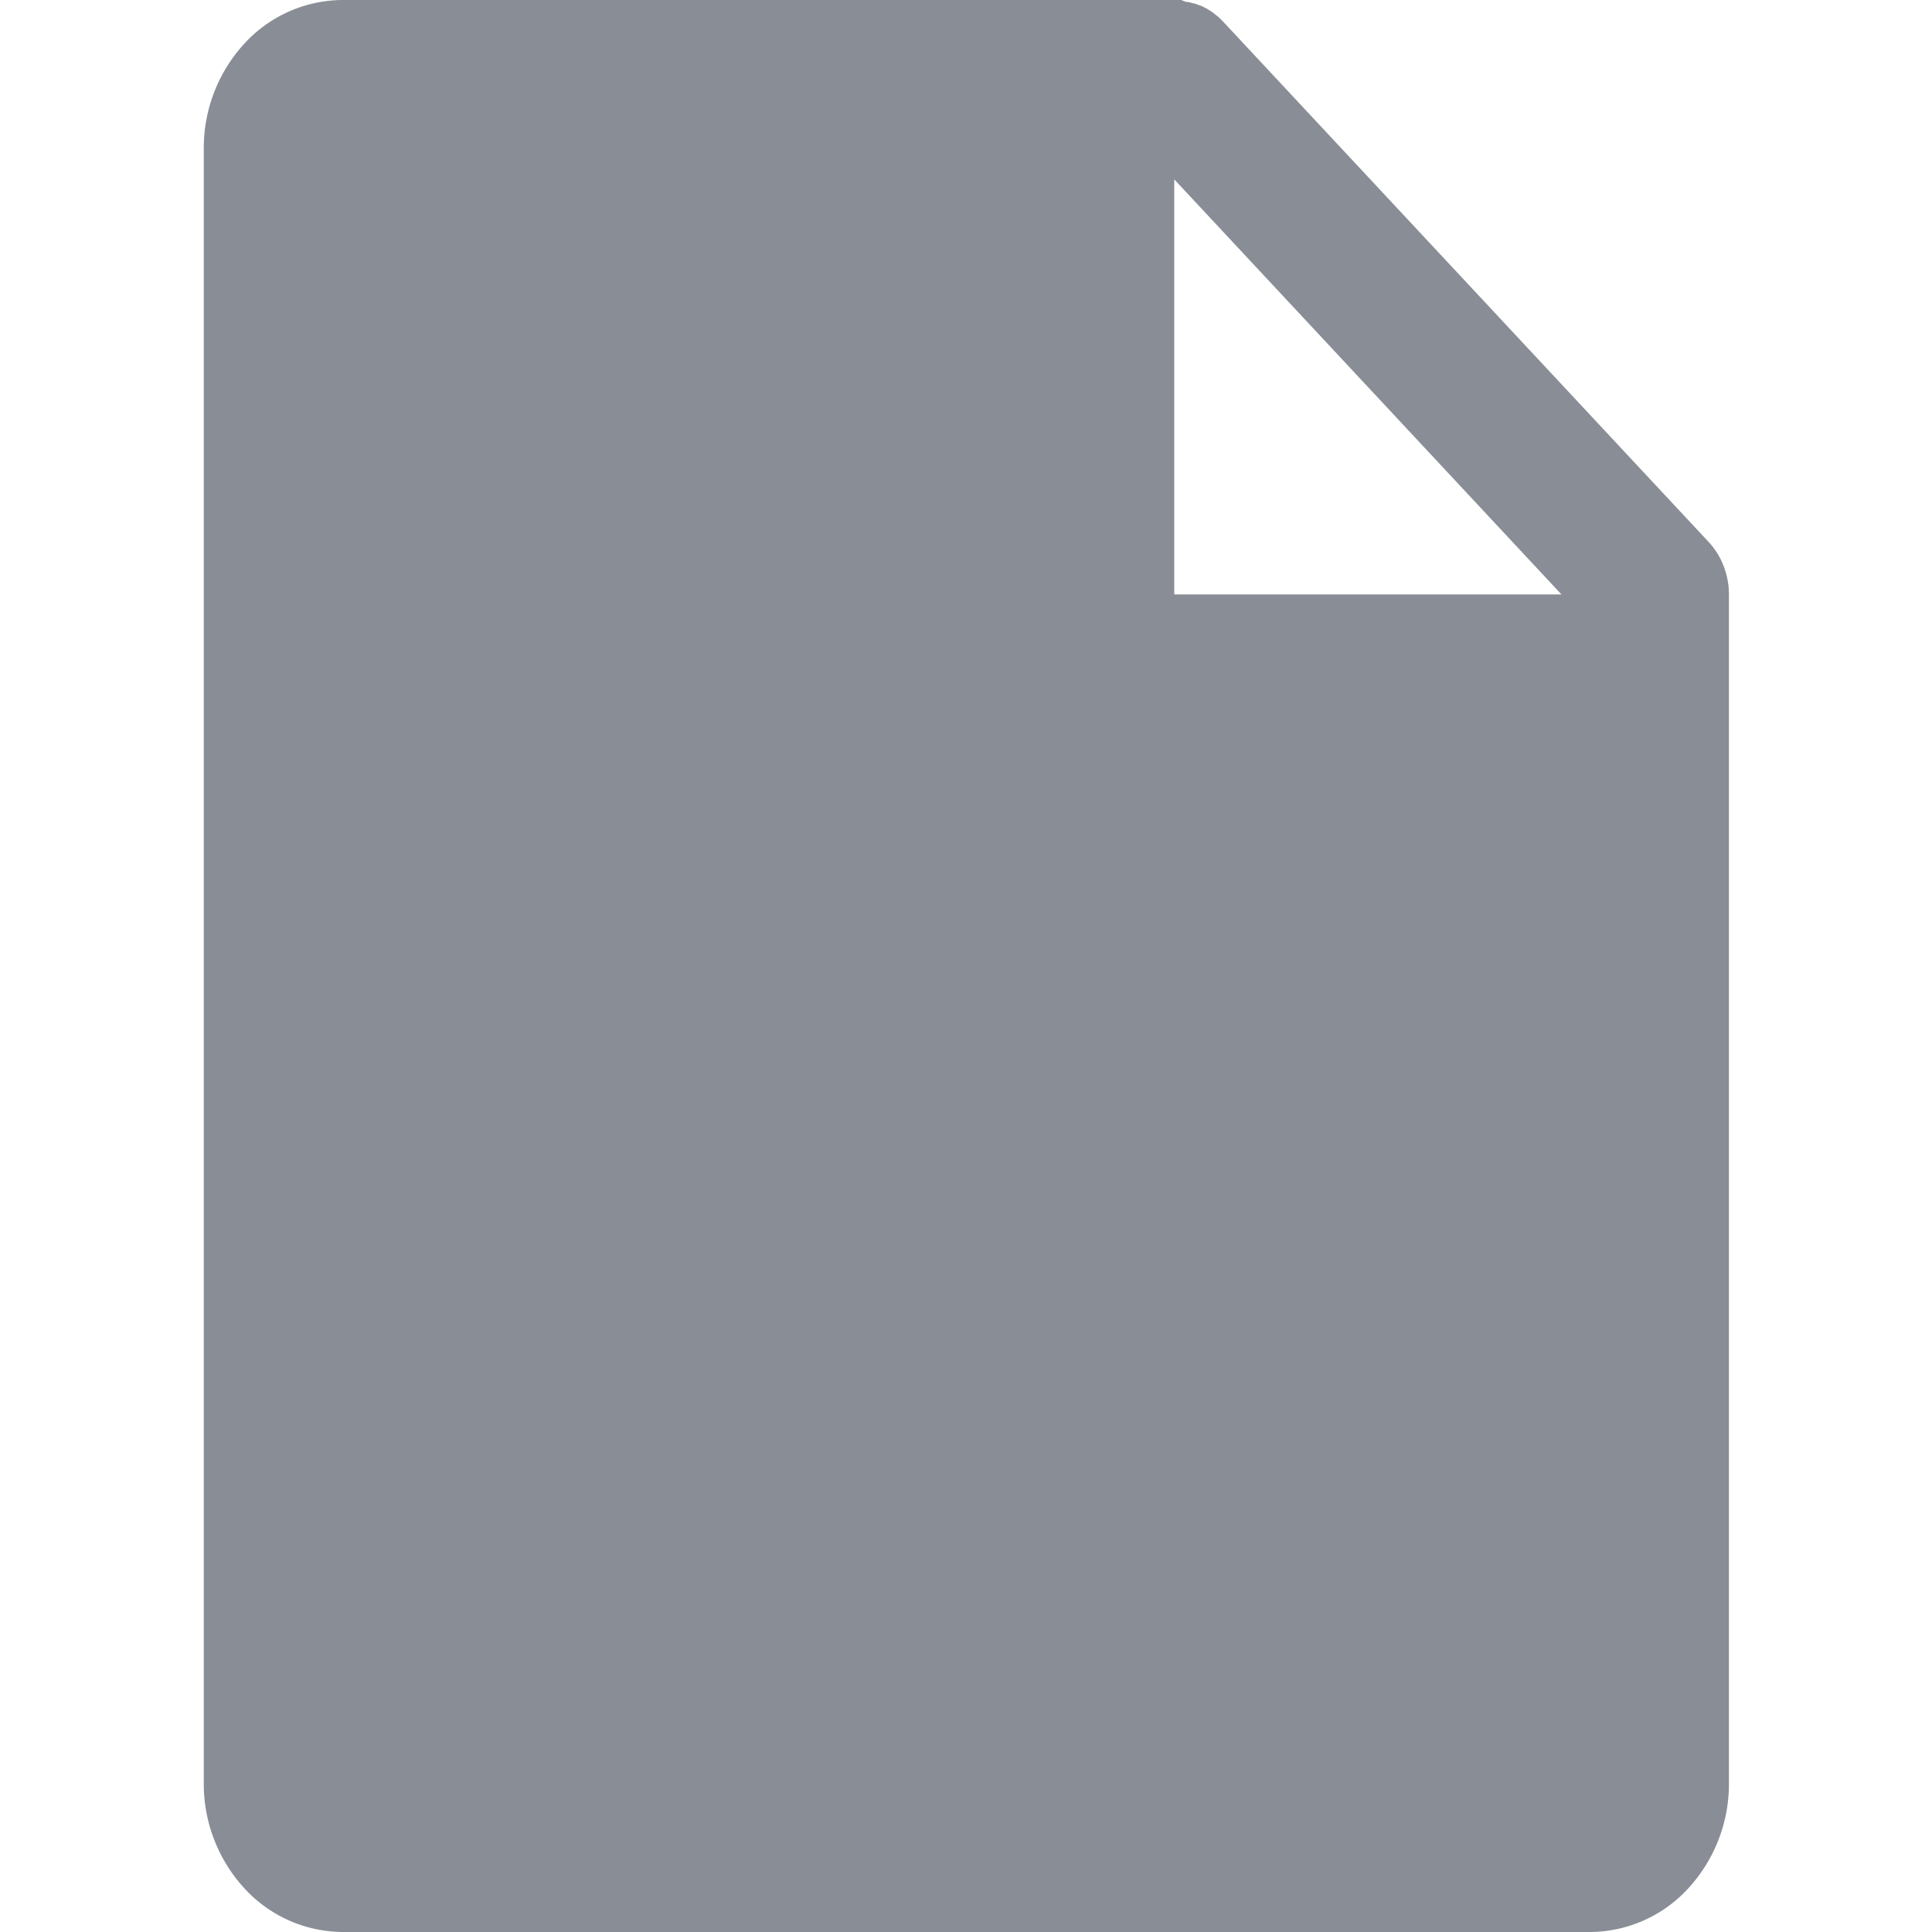 <svg xmlns="http://www.w3.org/2000/svg" width="19" height="19" viewBox="0 0 19 19">
  <g id="Icon_Properties" data-name="Icon/Properties" transform="translate(-483 -1083)">
    <path id="File" d="M19.793,8.323,15.026,3.214l-.021-.021-.028-.027-.02-.016-.034-.027-.016-.011-.041-.026-.012-.006-.049-.025-.008,0c-.018-.008-.036-.015-.055-.021l-.008,0c-.018-.006-.037-.011-.056-.015l-.018,0L14.612,3a.629.629,0,0,0-.068,0H6.363a1.32,1.32,0,0,0-.964.429A1.518,1.518,0,0,0,5,4.462V20.538a1.518,1.518,0,0,0,.4,1.033A1.32,1.32,0,0,0,6.363,22H18.635a1.32,1.32,0,0,0,.964-.429,1.518,1.518,0,0,0,.4-1.033V8.86s0-.009,0-.014a.772.772,0,0,0-.054-.284A.732.732,0,0,0,19.793,8.323Zm-5.249.523V4.764l3.808,4.082Z" transform="translate(480.004 1080)" fill="#898d96"/>
    <rect id="Прямоугольник_114" data-name="Прямоугольник 114" width="19" height="19" transform="translate(483 1083)" fill="none"/>
  </g>
</svg>
